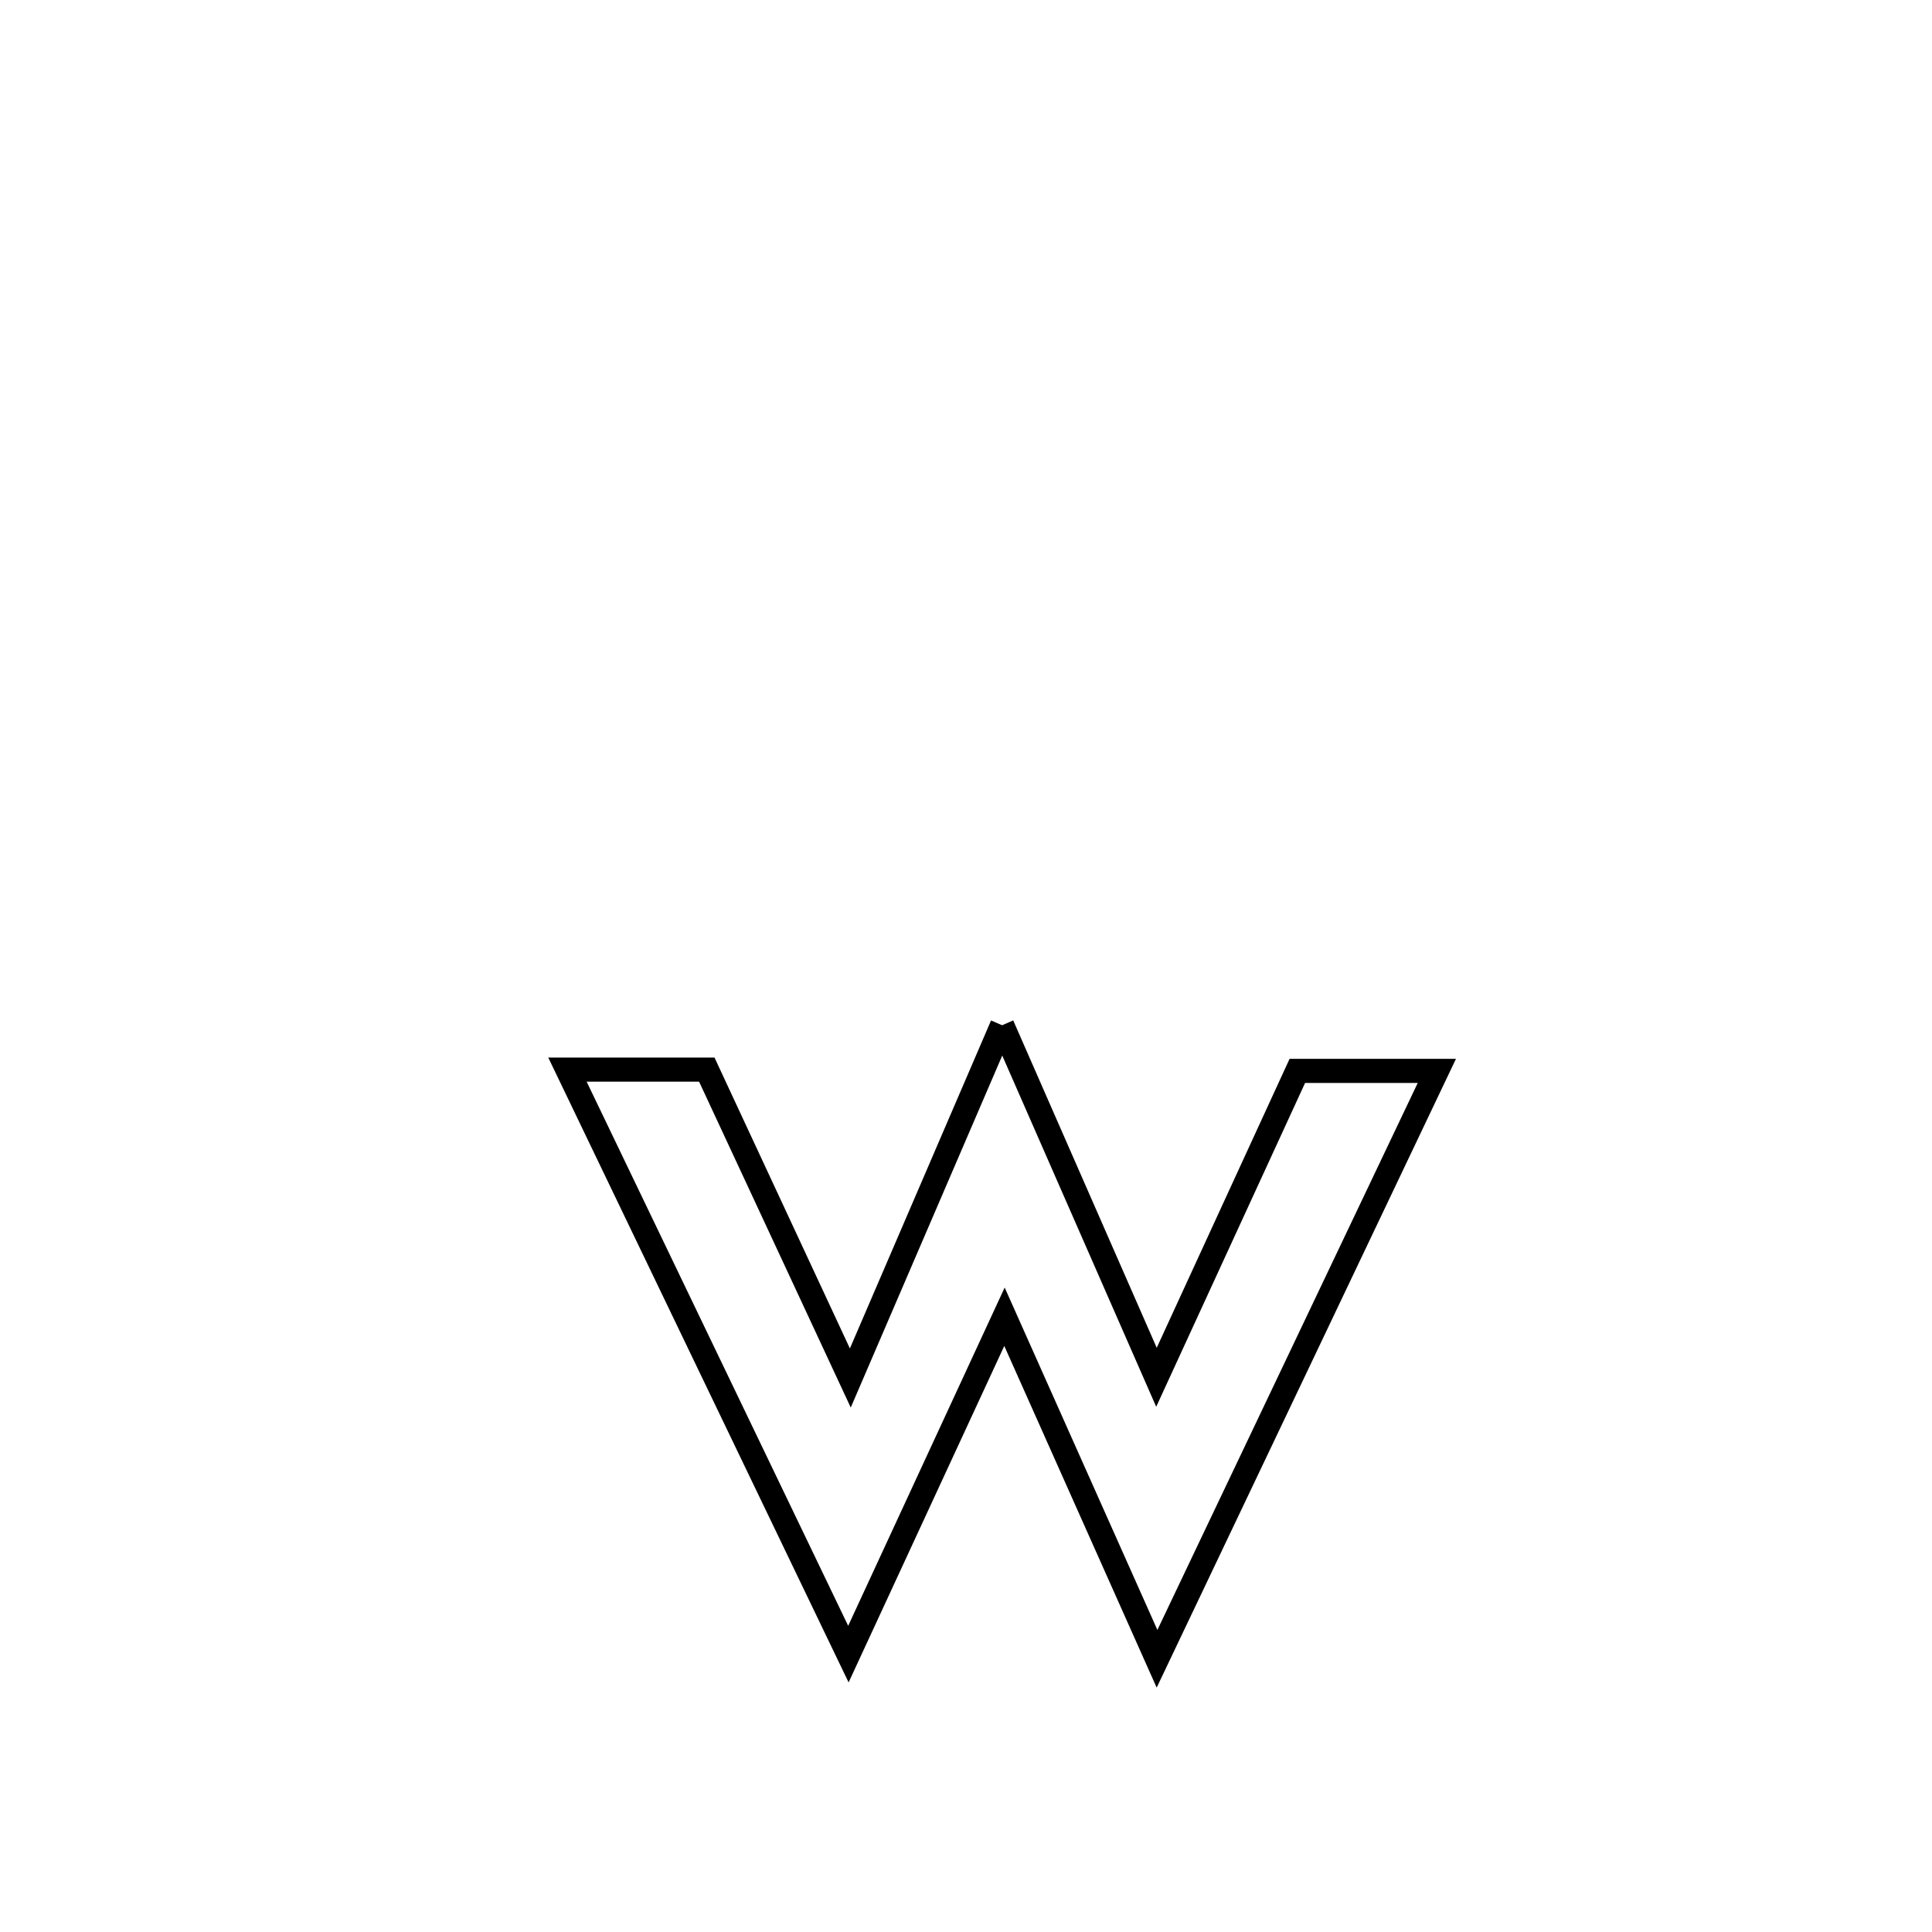 <svg xmlns="http://www.w3.org/2000/svg" viewBox="0.0 0.0 24.0 24.0" height="200px" width="200px"><path fill="none" stroke="black" stroke-width=".3" stroke-opacity="1.0"  filling="0" d="M12.449 12.736 L12.449 12.736 C13.088 14.193 13.727 15.651 14.366 17.109 L14.366 17.109 C14.949 15.84 15.533 14.572 16.116 13.303 L16.116 13.303 C16.694 13.303 17.271 13.303 17.849 13.303 L17.849 13.303 C17.269 14.52 16.69 15.737 16.111 16.955 C15.532 18.172 14.952 19.389 14.373 20.606 L14.373 20.606 C13.741 19.19 13.11 17.773 12.478 16.357 L12.478 16.357 C11.832 17.754 11.185 19.151 10.539 20.548 L10.539 20.548 C9.957 19.338 9.375 18.128 8.794 16.918 C8.212 15.707 7.63 14.497 7.049 13.287 L7.049 13.287 C7.626 13.287 8.203 13.287 8.78 13.287 L8.78 13.287 C9.374 14.564 9.969 15.841 10.563 17.118 L10.563 17.118 C11.192 15.657 11.82 14.196 12.449 12.736 L12.449 12.736"></path></svg>